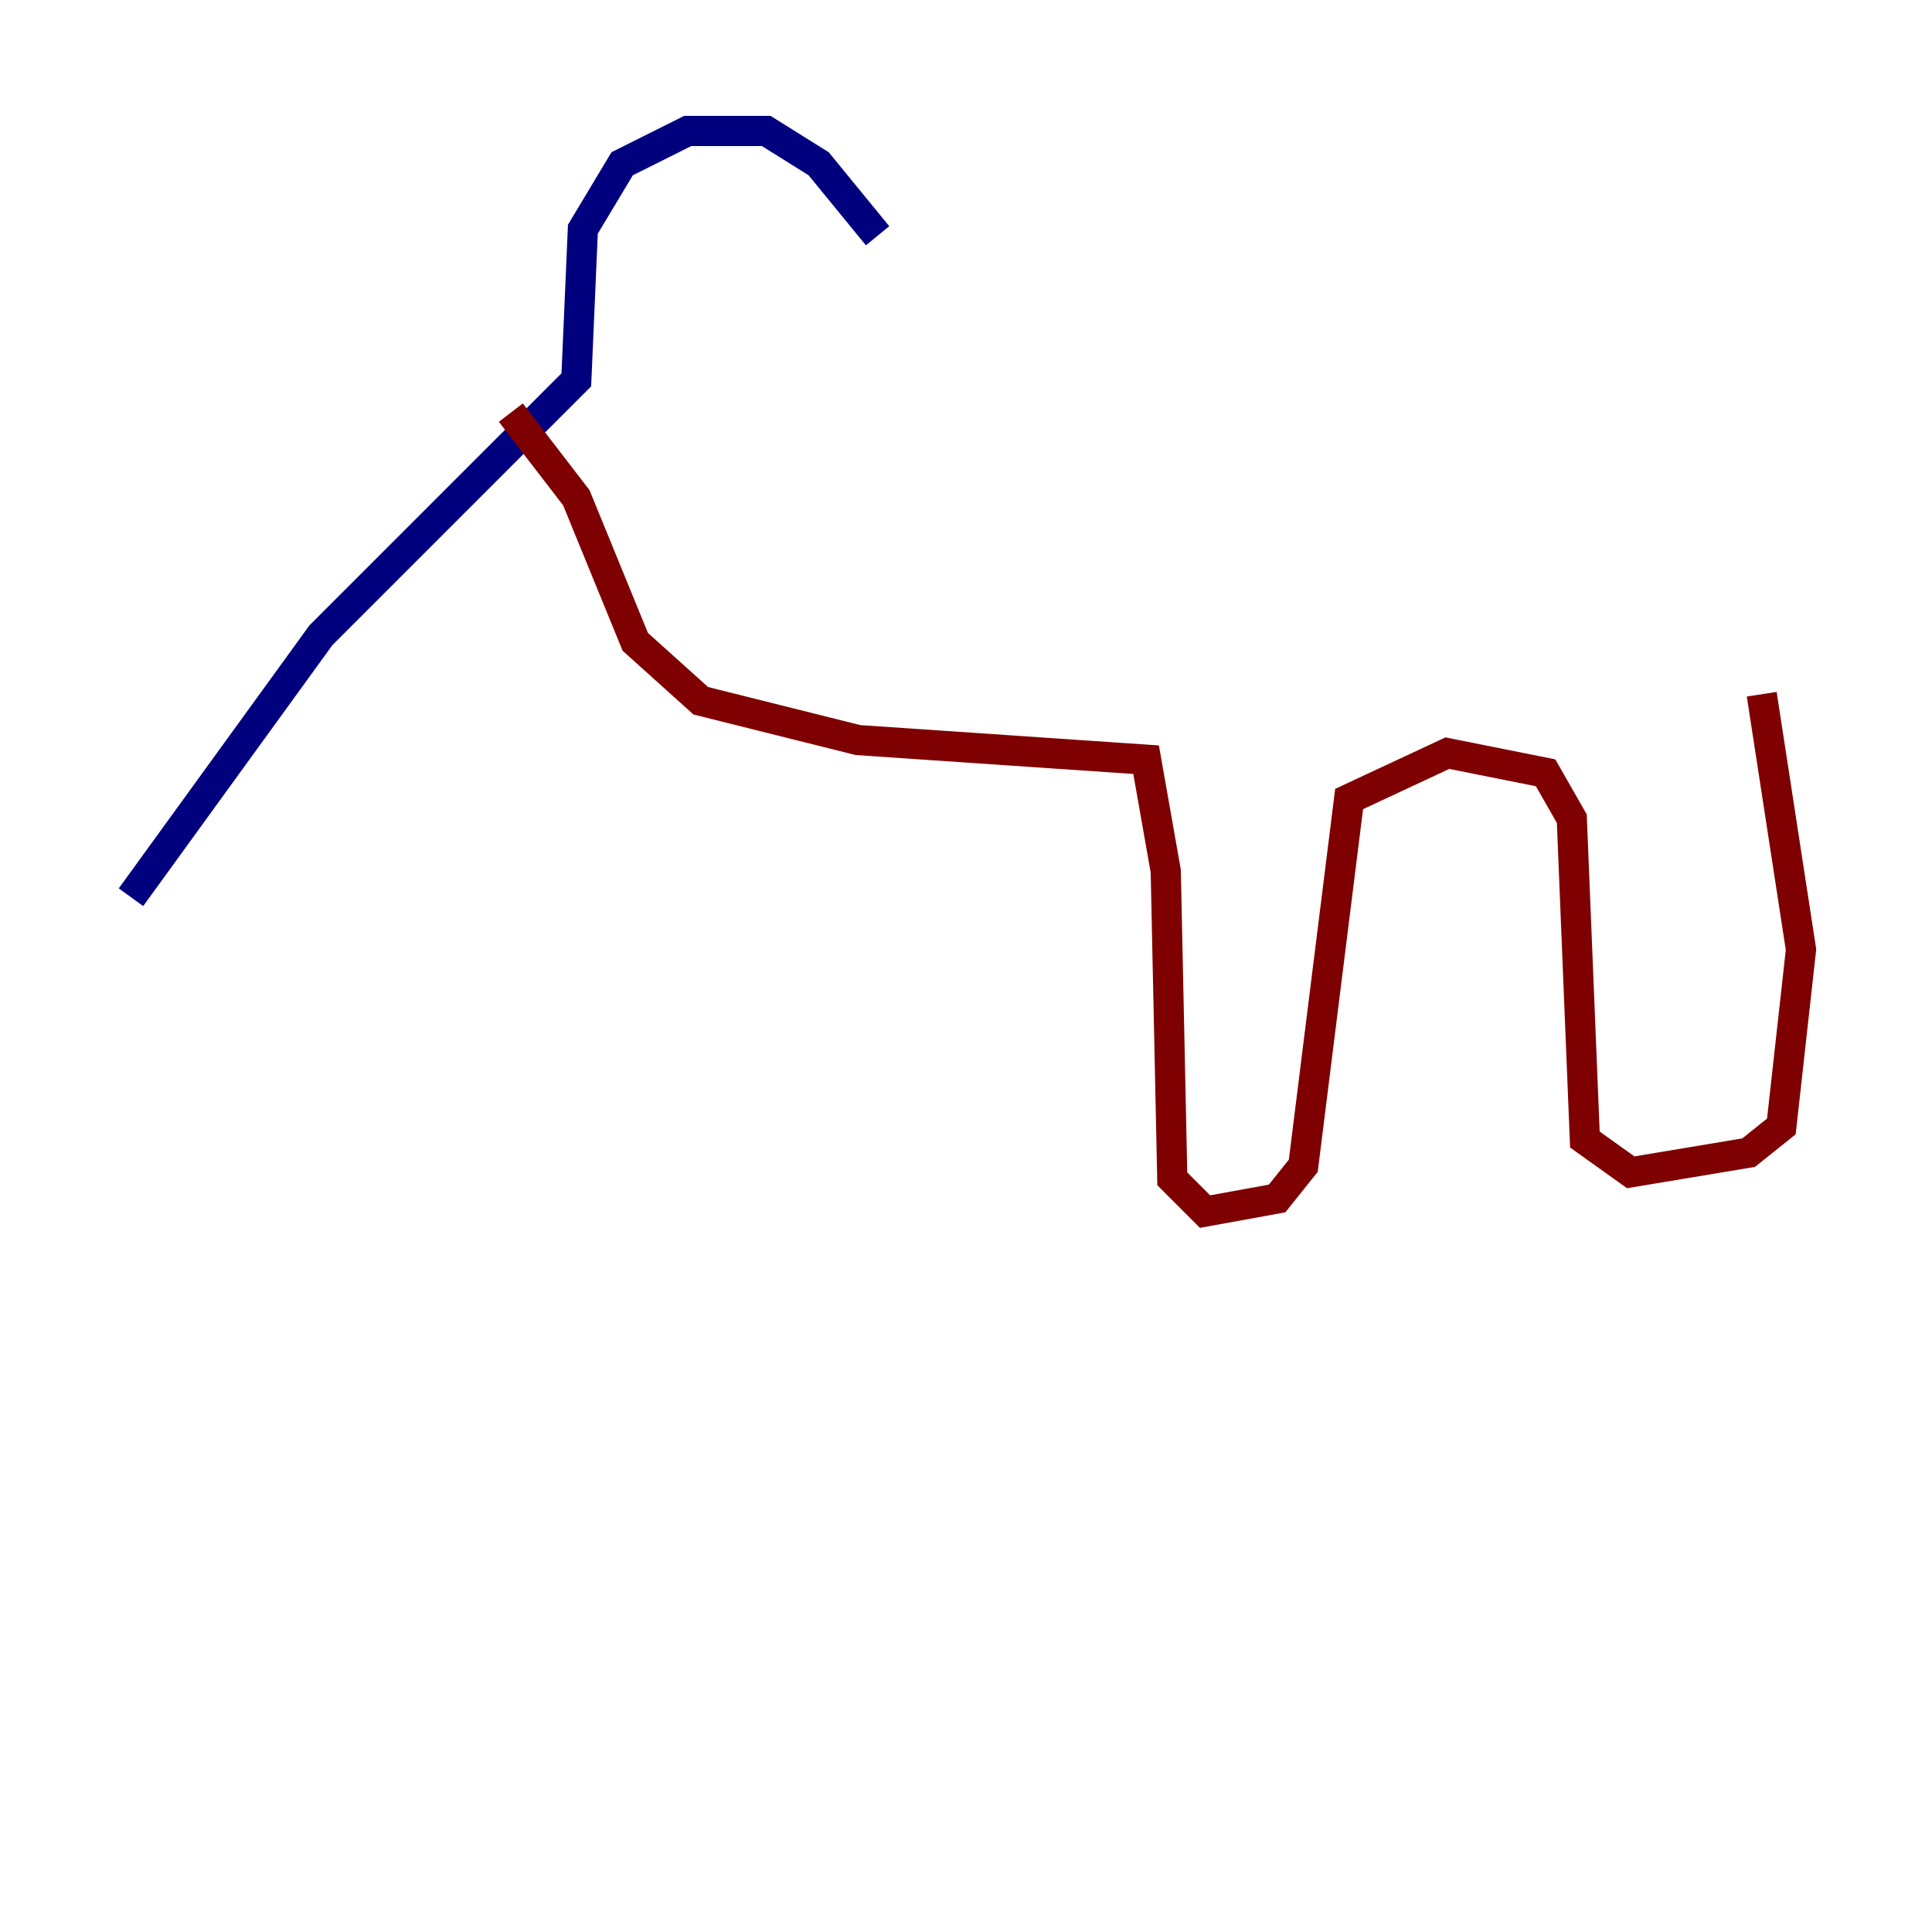 <?xml version="1.0" encoding="utf-8" ?>
<svg baseProfile="tiny" height="128" version="1.2" viewBox="0,0,128,128" width="128" xmlns="http://www.w3.org/2000/svg" xmlns:ev="http://www.w3.org/2001/xml-events" xmlns:xlink="http://www.w3.org/1999/xlink"><defs /><polyline fill="none" points="58.142,15.62 54.237,10.848 50.766,8.678 45.559,8.678 41.22,10.848 38.617,15.186 38.183,25.166 21.261,42.088 8.678,59.444" stroke="#00007f" stroke-width="2" /><polyline fill="none" points="33.844,27.336 38.183,32.976 42.088,42.522 46.427,46.427 56.841,49.031 75.932,50.332 77.234,57.709 77.668,78.102 79.837,80.271 84.61,79.403 86.346,77.234 89.383,52.936 95.891,49.898 102.4,51.2 104.136,54.237 105.003,75.498 108.041,77.668 115.851,76.366 118.02,74.63 119.322,62.915 116.719,45.993" stroke="#7f0000" stroke-width="2" /></svg>